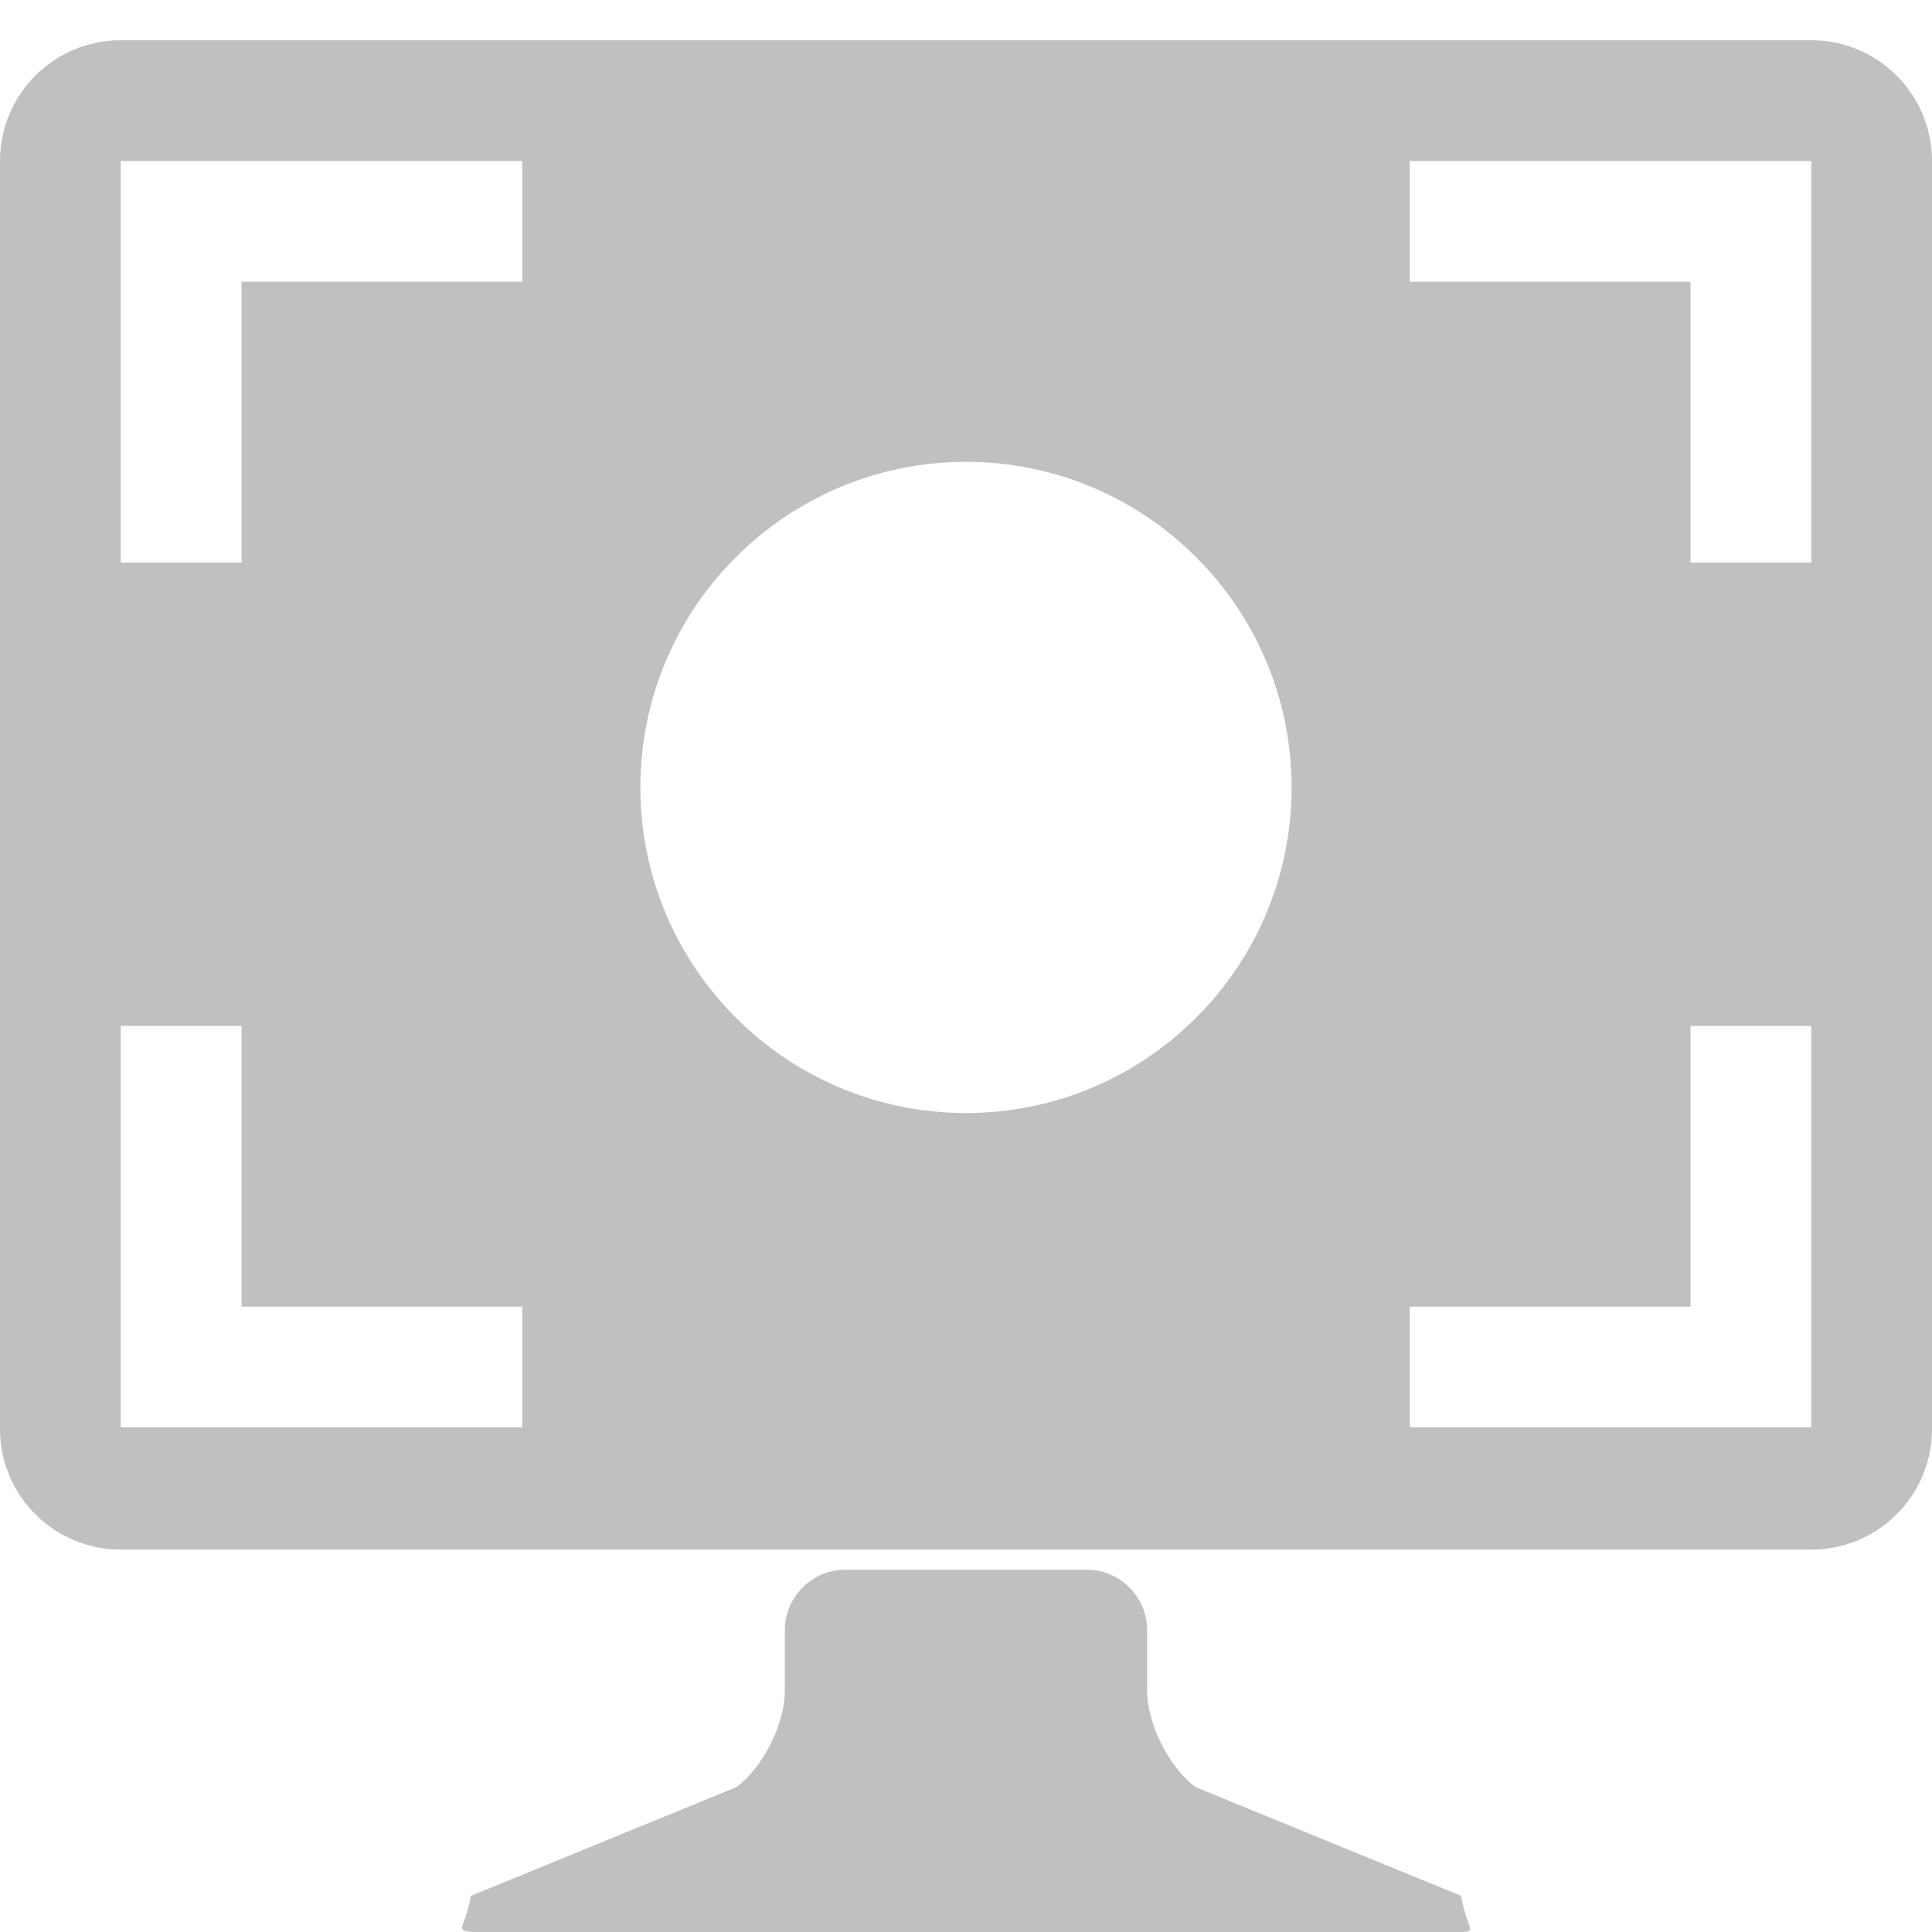 <svg width="48px" height="48px" version="1.1" xmlns="http://www.w3.org/2000/svg" style="fill-rule:evenodd">
<path fill="#c0c0c0" d="M27,39c0.826,0 1.5,0.674 1.5,1.5l0,1.5c0,0.826 0.539,1.904 1.201,2.399l6.598,2.702c0.172,0.969 0.527,0.899 -0.299,0.899l-24,0c-0.826,0 -0.451,-0.012 -0.299,-0.899l6.598,-2.702c0.662,-0.495 1.201,-1.573 1.201,-2.399l0,-1.5c0,-0.826 0.674,-1.5 1.5,-1.5l6,0Zm18,-38l-42,0c-1.658,0 -3,1.343 -3,3l0,31.5c0,1.658 1.342,3 3,3l42,0c1.658,0 3,-1.342 3,-3l0,-31.5c0,-1.657 -1.342,-3 -3,-3Zm0,34.463l-9.975,0l-0,-3l6.975,0l0,-6.975l3,0l0,9.975Zm-42,0l9.975,0l0,-3l-6.975,0l0,-6.975l-3,0l0,9.975Zm21,-23.989c4.465,0 8.09,3.625 8.09,8.09c0,4.464 -3.625,8.089 -8.09,8.089c-4.465,0 -8.09,-3.625 -8.09,-8.089c0,-4.465 3.625,-8.09 8.09,-8.09Zm-21,-7.474l-0,9.975l3,0l-0,-6.975l6.975,0l0,-3l-9.975,0Zm42,0l-0,9.975l-3,0l-0,-6.975l-6.975,0l-0,-3l9.975,0Z"/>
</svg>